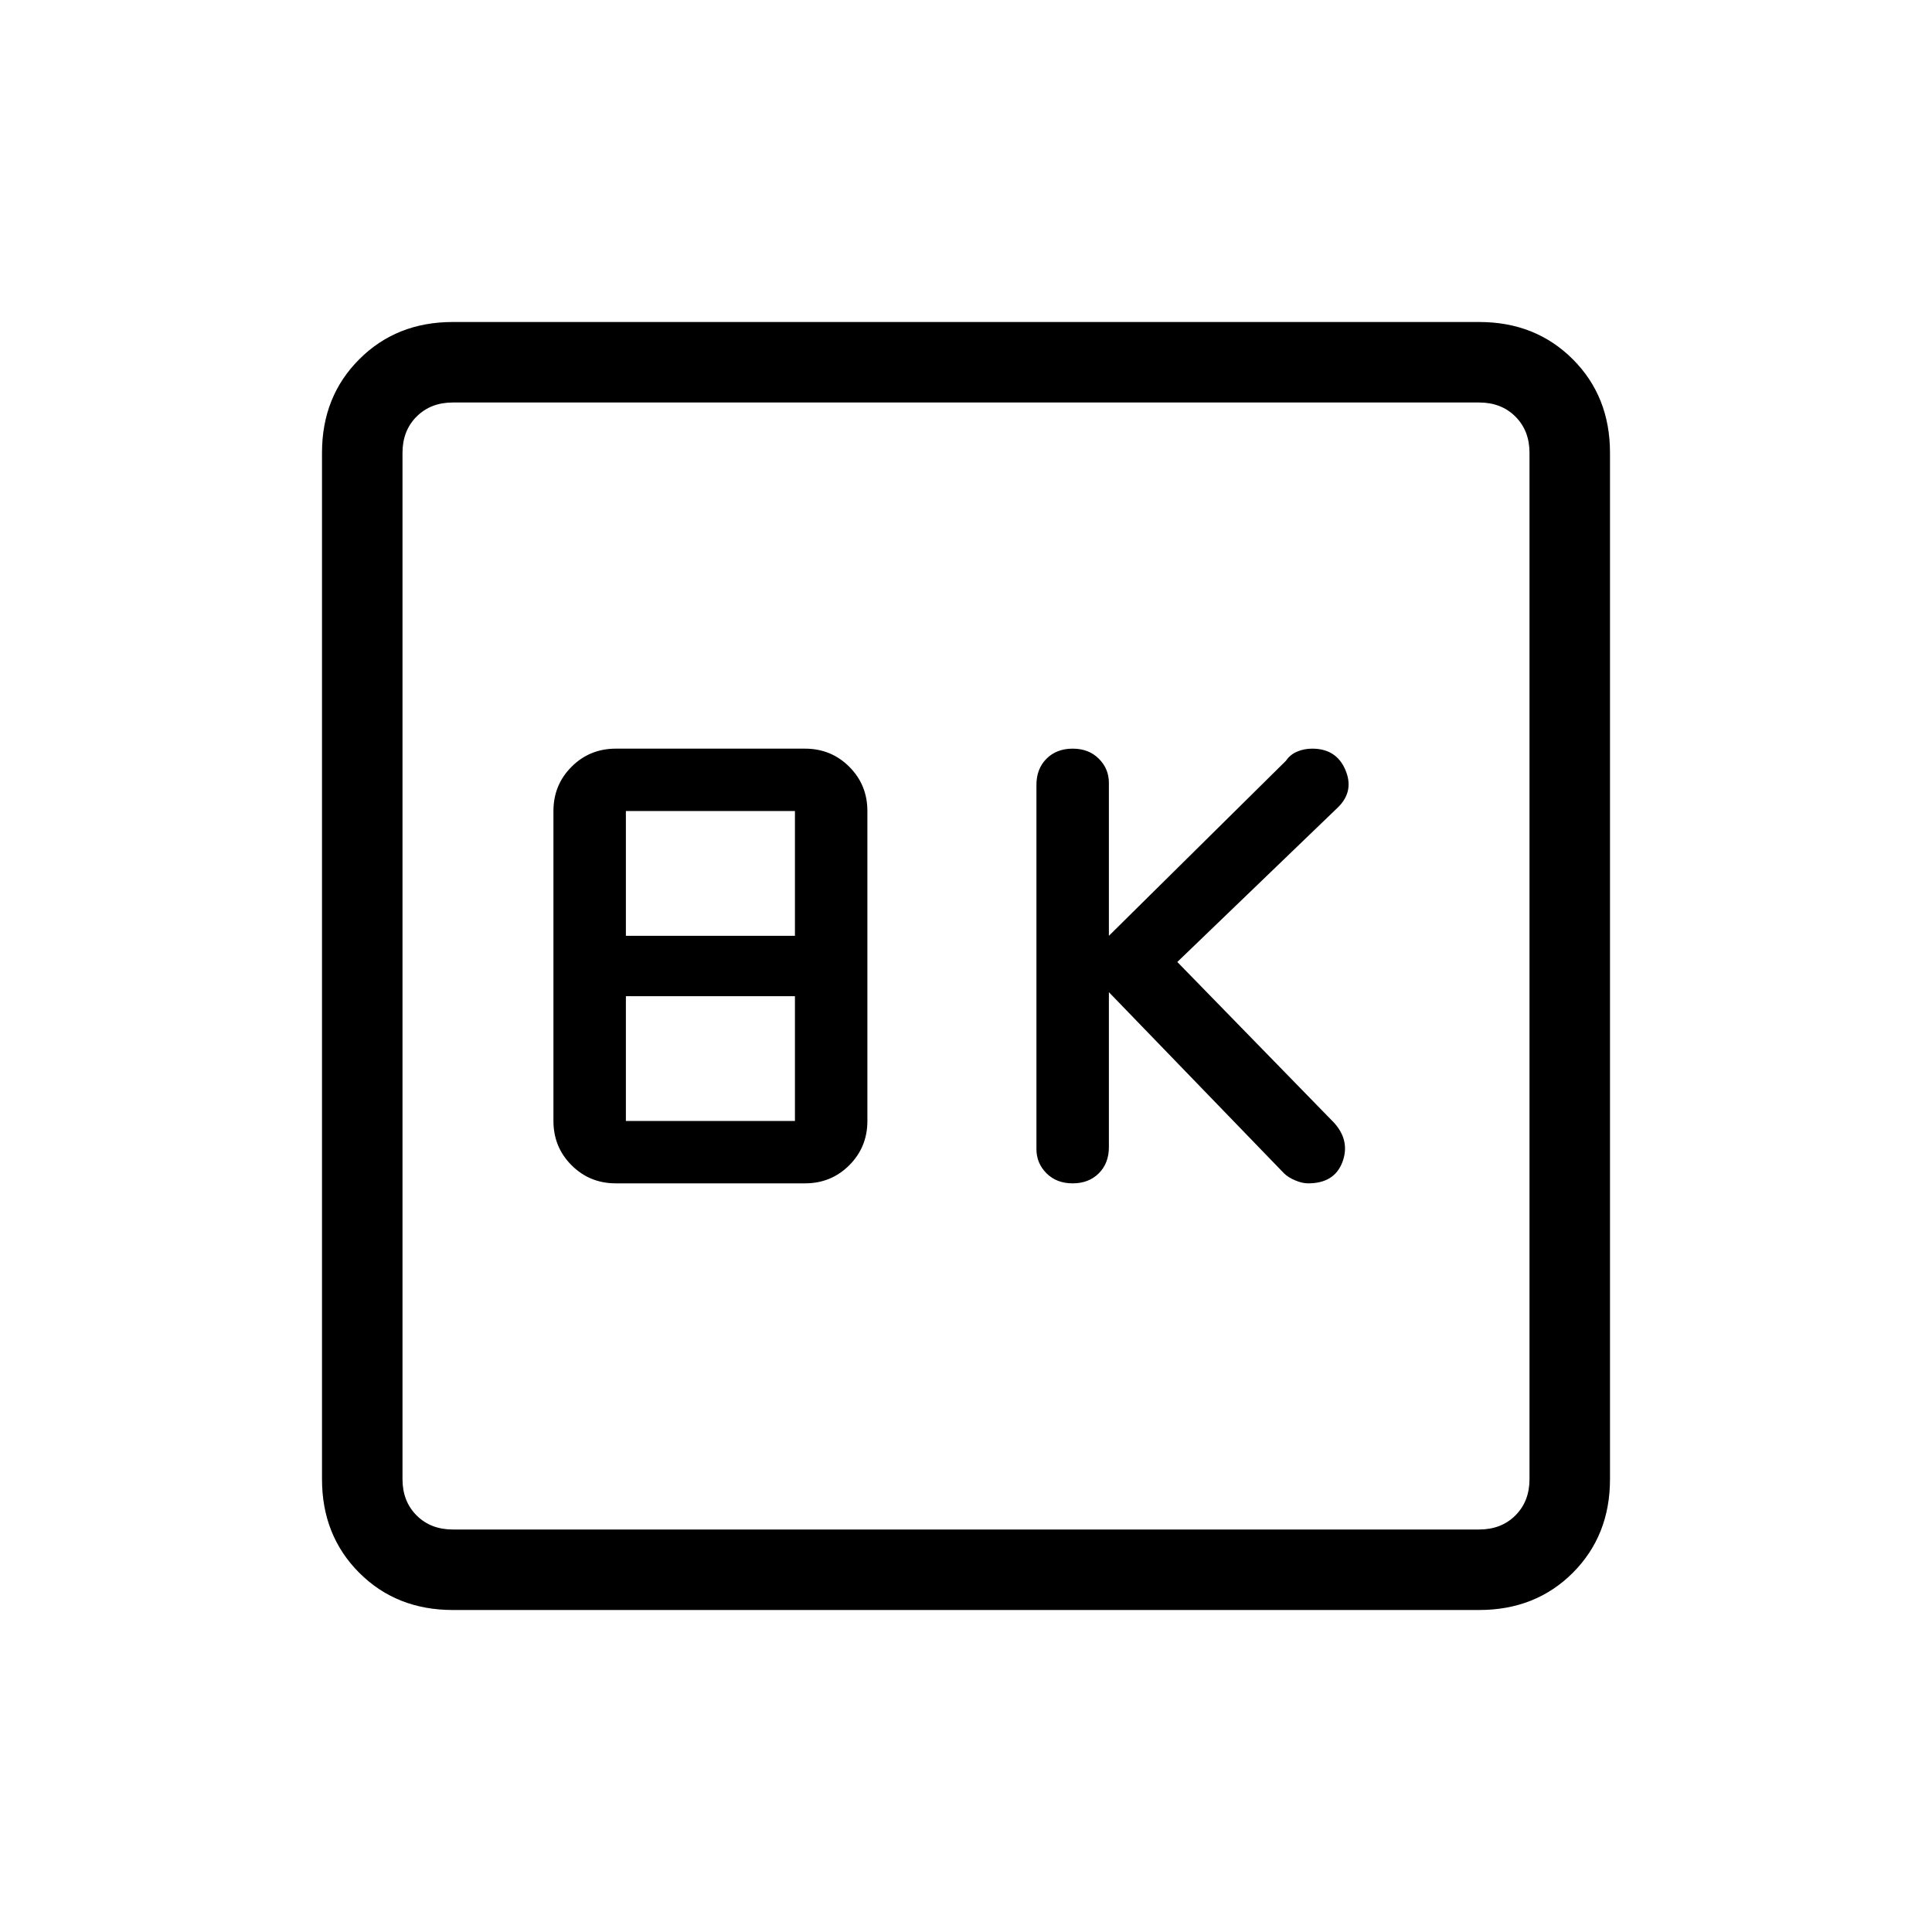 <svg xmlns="http://www.w3.org/2000/svg" height="24" width="24"><path d="M13.325 14.7Q13.525 14.7 13.65 14.575Q13.775 14.45 13.775 14.25V12.325L15.95 14.575Q16 14.625 16.087 14.662Q16.175 14.7 16.25 14.7Q16.575 14.7 16.675 14.438Q16.775 14.175 16.575 13.95L14.625 11.95L16.625 10.025Q16.825 9.825 16.712 9.562Q16.6 9.3 16.3 9.3Q16.2 9.3 16.113 9.337Q16.025 9.375 15.975 9.45L13.775 11.625V9.725Q13.775 9.55 13.65 9.425Q13.525 9.3 13.325 9.3Q13.125 9.3 13 9.425Q12.875 9.55 12.875 9.75V14.275Q12.875 14.45 13 14.575Q13.125 14.7 13.325 14.7ZM7.65 14.7H10Q10.325 14.7 10.55 14.475Q10.775 14.25 10.775 13.925V10.075Q10.775 9.75 10.55 9.525Q10.325 9.3 10 9.3H7.65Q7.325 9.3 7.1 9.525Q6.875 9.75 6.875 10.075V13.925Q6.875 14.25 7.1 14.475Q7.325 14.7 7.65 14.7ZM7.775 11.625V10.075H9.875V11.625ZM7.775 13.925V12.375H9.875V13.925ZM5.625 20Q4.925 20 4.463 19.538Q4 19.075 4 18.375V5.625Q4 4.925 4.463 4.463Q4.925 4 5.625 4H18.375Q19.075 4 19.538 4.463Q20 4.925 20 5.625V18.375Q20 19.075 19.538 19.538Q19.075 20 18.375 20ZM5.625 19H18.375Q18.65 19 18.825 18.825Q19 18.65 19 18.375V5.625Q19 5.35 18.825 5.175Q18.65 5 18.375 5H5.625Q5.35 5 5.175 5.175Q5 5.35 5 5.625V18.375Q5 18.65 5.175 18.825Q5.35 19 5.625 19ZM5 5Q5 5 5 5.175Q5 5.35 5 5.625V18.375Q5 18.65 5 18.825Q5 19 5 19Q5 19 5 18.825Q5 18.65 5 18.375V5.625Q5 5.35 5 5.175Q5 5 5 5Z"/></svg>